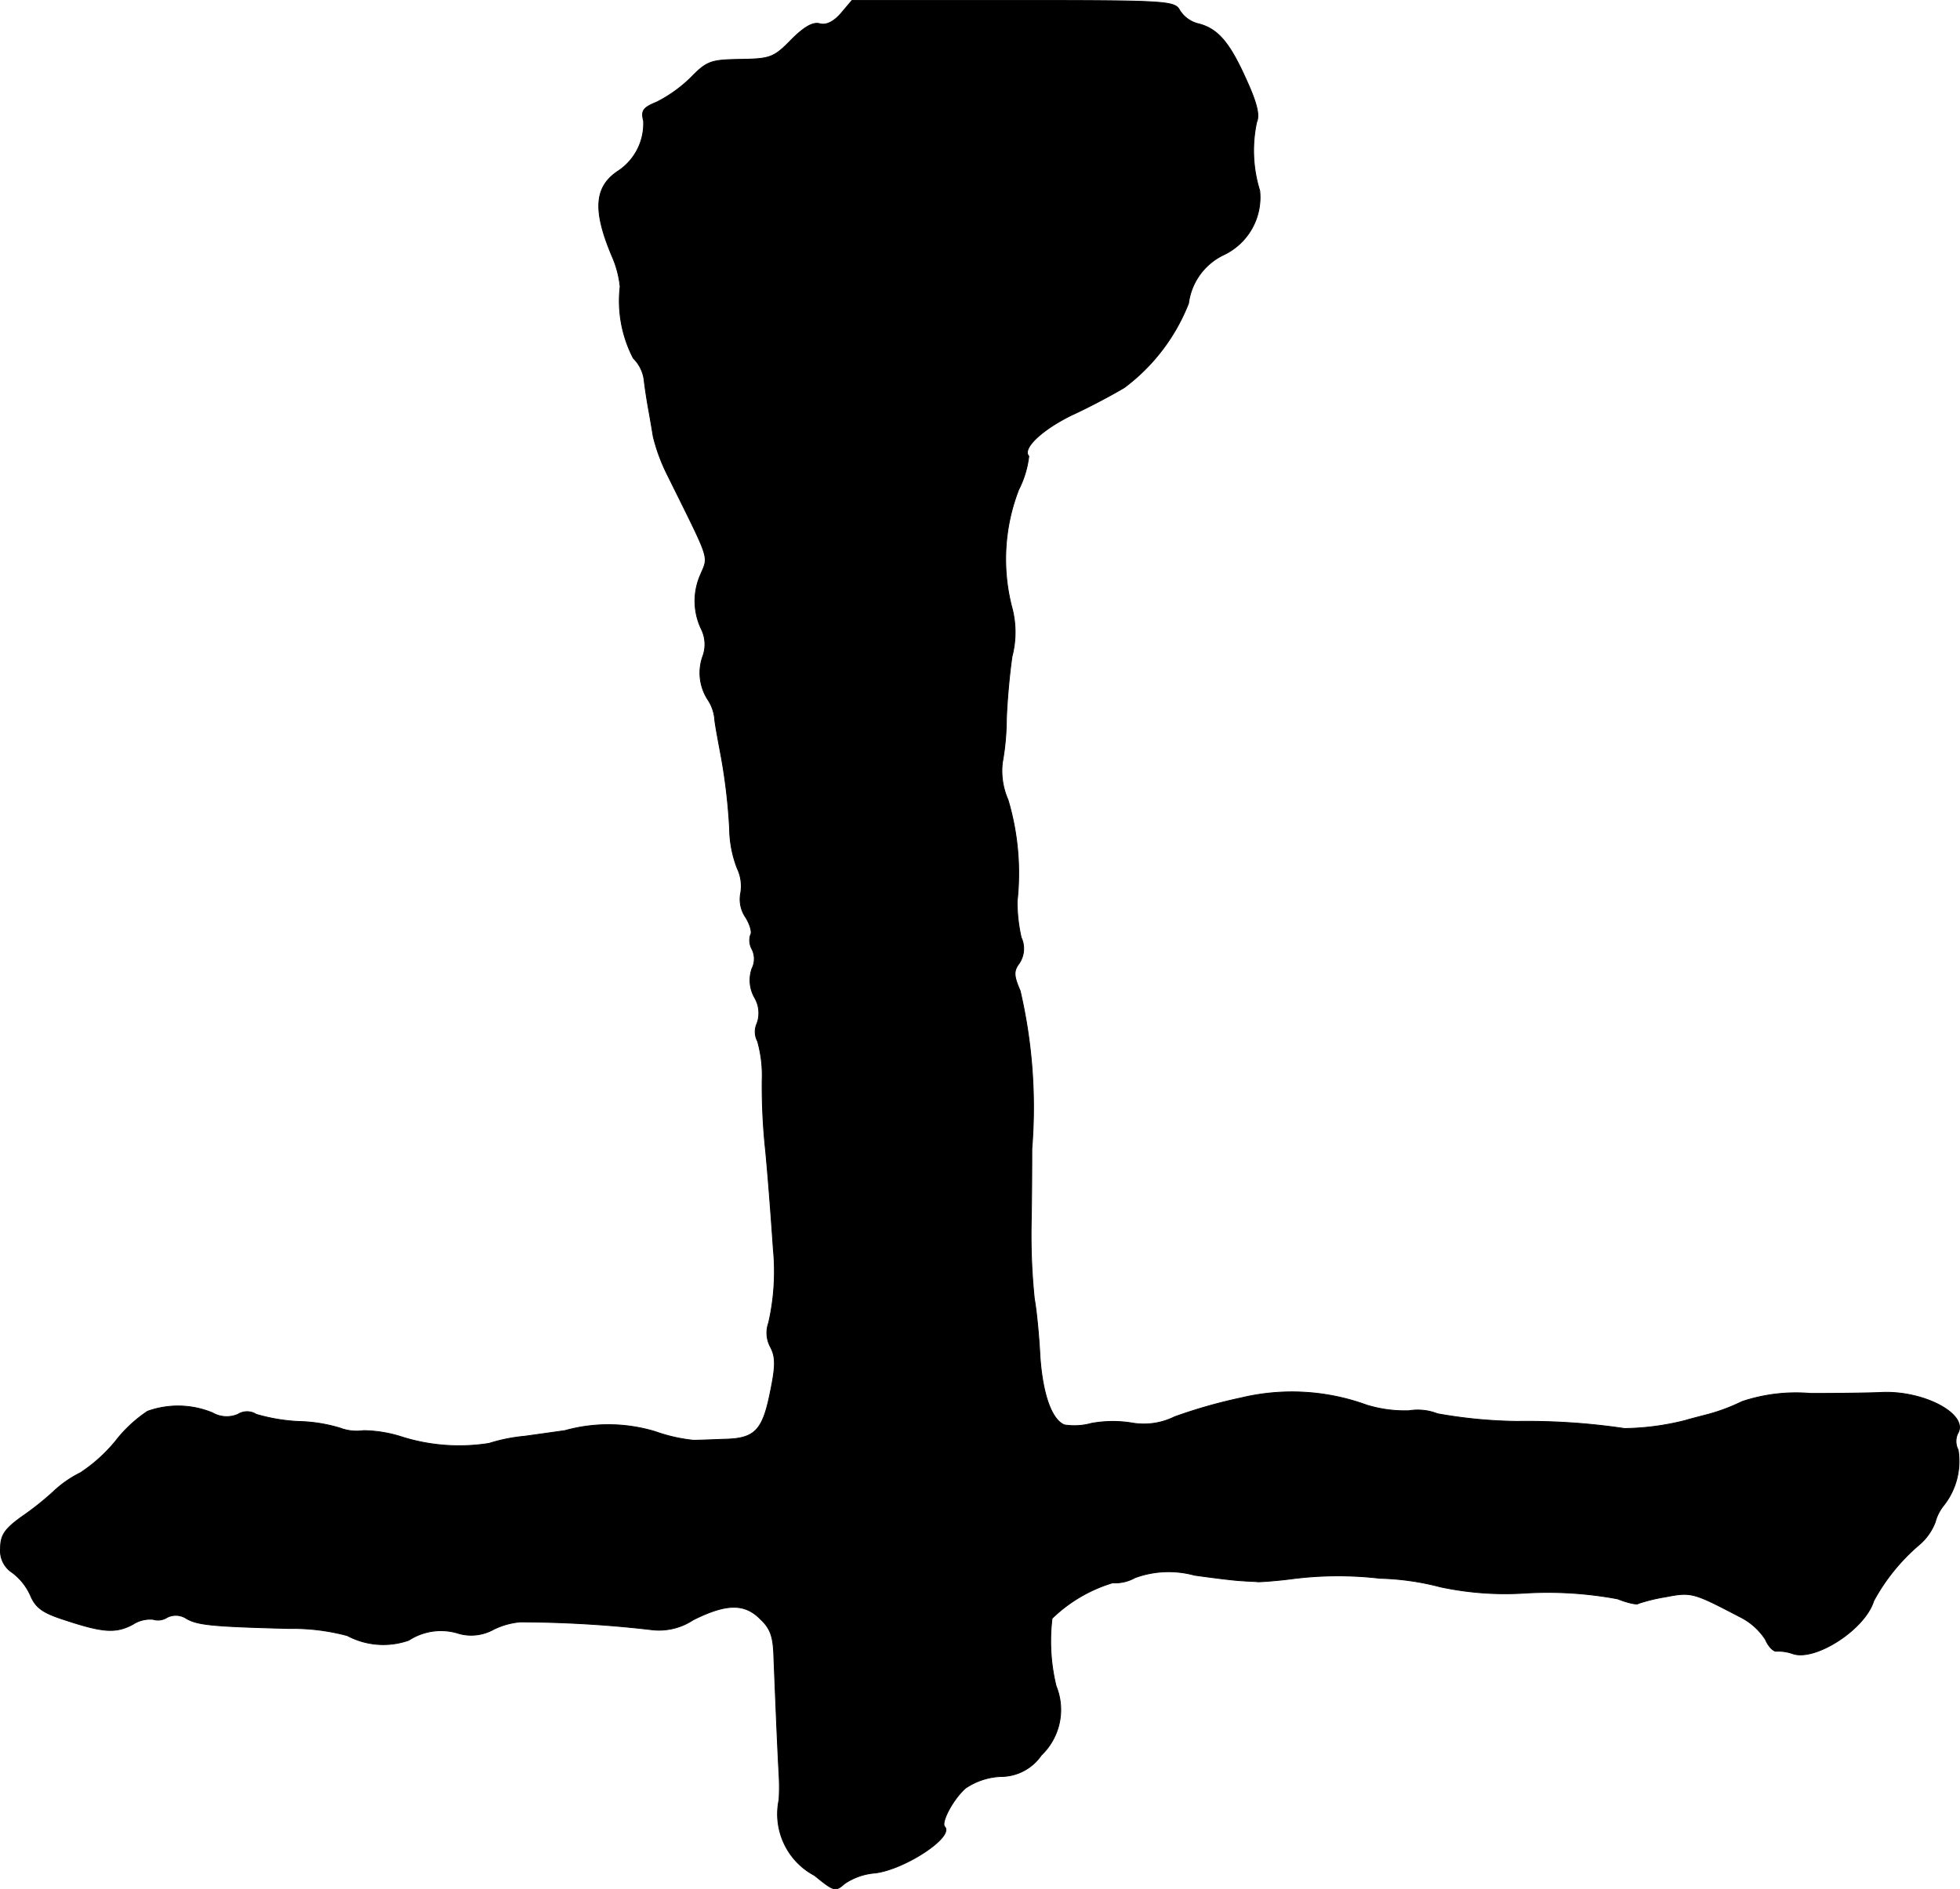 <?xml version="1.0" encoding="UTF-8"?>
<svg xmlns="http://www.w3.org/2000/svg"
     version="1.1"
     width="8.238mm"
     height="7.942mm"
     viewBox="0 0 23.353 22.513">
   <defs>
      <style type="text/css"><![CDATA[
      .a {
        stroke: #000;
        stroke-linecap: round;
        stroke-linejoin: round;
        stroke-width: 0.01px;
      }
    ]]></style>
   </defs>
   <path class="a"
         d="M10.018.162c-.091.103-.176.139-.248.121C9.691.259,9.588.314,9.431.471c-.212.218-.254.23-.612.236-.345.006-.394.018-.588.218a1.643,1.643,0,0,1-.406.291c-.164.067-.188.103-.157.224a.678.678,0,0,1-.297.594c-.291.188-.309.472-.079,1.018a1.207,1.207,0,0,1,.097.363,1.482,1.482,0,0,0,.157.854.44.44,0,0,1,.127.248c.012.103.036.26.055.363.018.097.042.242.055.321a2.165,2.165,0,0,0,.176.472c.509,1.03.485.945.388,1.175a.773.773,0,0,0,.012.654.411.411,0,0,1,.012.327.588.588,0,0,0,.067.515.497.497,0,0,1,.079.242c.012.091.042.248.061.351a6.83,6.83,0,0,1,.115.939,1.348,1.348,0,0,0,.091.472.491.491,0,0,1,.042.291.383.383,0,0,0,.061.297c.048.079.079.176.055.206a.218.218,0,0,0,.018.17.256.256,0,0,1,0,.23.421.421,0,0,0,.03.345.363.363,0,0,1,.03.309.238.238,0,0,0,.006.212,1.496,1.496,0,0,1,.055.466,7.266,7.266,0,0,0,.042.848c.042.448.079.987.091,1.163A2.749,2.749,0,0,1,9.158,15.765a.353.353,0,0,0,.024.291c.061.121.061.224-.006.545-.091.448-.182.545-.551.551-.145.006-.309.012-.363.012a1.934,1.934,0,0,1-.454-.103,1.931,1.931,0,0,0-1.078-.012c-.085.012-.297.042-.478.067a2.017,2.017,0,0,0-.424.085,2.272,2.272,0,0,1-1.066-.085,1.554,1.554,0,0,0-.43-.067.564.564,0,0,1-.279-.03,1.836,1.836,0,0,0-.497-.079,2.164,2.164,0,0,1-.503-.085.203.203,0,0,0-.218,0,.339.339,0,0,1-.303-.018,1.074,1.074,0,0,0-.775-.018,1.626,1.626,0,0,0-.382.357A1.87,1.87,0,0,1,.957,17.552a1.309,1.309,0,0,0-.321.224,3.49,3.49,0,0,1-.382.303c-.2.145-.248.218-.248.376a.309.309,0,0,0,.139.285.693.693,0,0,1,.218.273c.061.145.145.206.388.285.472.157.624.17.83.061a.377.377,0,0,1,.242-.061.201.201,0,0,0,.17-.024.229.229,0,0,1,.224.012c.133.079.297.097,1.224.121a2.528,2.528,0,0,1,.697.085.913.913,0,0,0,.733.055.7.7,0,0,1,.6-.079.545.545,0,0,0,.406-.048.894.894,0,0,1,.321-.091,13.862,13.862,0,0,1,1.551.091.736.736,0,0,0,.509-.115c.4-.2.618-.2.806-.006.121.115.151.212.157.466.012.279.036.921.061,1.381a2.525,2.525,0,0,1,0,.303.828.828,0,0,0,.424.902c.23.188.248.194.357.097a.751.751,0,0,1,.363-.127c.351-.042.945-.43.83-.551-.048-.048.097-.327.248-.46a.809.809,0,0,1,.418-.139.584.584,0,0,0,.485-.254.749.749,0,0,0,.176-.824,2.254,2.254,0,0,1-.048-.806,1.772,1.772,0,0,1,.721-.424.484.484,0,0,0,.267-.061,1.168,1.168,0,0,1,.709-.03c.254.036.515.067.575.067.055.006.139.006.182.012.036,0,.224-.012.406-.036a4.297,4.297,0,0,1,1.048-.006,3.129,3.129,0,0,1,.721.103,3.692,3.692,0,0,0,1.012.073A4.528,4.528,0,0,1,19.273,19.054c.121.048.236.073.248.055a2.069,2.069,0,0,1,.327-.079c.309-.061.333-.048.89.242a.765.765,0,0,1,.297.267c.036.085.097.145.133.139a.52.52,0,0,1,.194.03c.267.091.86-.291.963-.63a2.35,2.35,0,0,1,.539-.666.668.668,0,0,0,.194-.273.528.528,0,0,1,.097-.194.849.849,0,0,0,.176-.666.219.219,0,0,1-.006-.194c.139-.224-.394-.515-.909-.491-.115.006-.497.012-.842.012a2.023,2.023,0,0,0-.818.097,2.265,2.265,0,0,1-.4.151c-.115.03-.236.061-.273.073a3.077,3.077,0,0,1-.727.097,7.921,7.921,0,0,0-1.278-.085,5.741,5.741,0,0,1-.951-.091.642.642,0,0,0-.339-.036,1.547,1.547,0,0,1-.503-.067,2.601,2.601,0,0,0-1.502-.085,6.047,6.047,0,0,0-.787.224.828.828,0,0,1-.515.073,1.41,1.41,0,0,0-.478.006.765.765,0,0,1-.321.018c-.151-.061-.26-.363-.291-.818-.012-.242-.042-.551-.067-.684a7.472,7.472,0,0,1-.036-.969c.006-.4.006-.769.006-.818a6.136,6.136,0,0,0-.139-1.884c-.079-.182-.079-.236-.012-.327a.314.314,0,0,0,.024-.309,1.948,1.948,0,0,1-.048-.43,3.067,3.067,0,0,0-.109-1.211.855.855,0,0,1-.067-.442,3.009,3.009,0,0,0,.048-.515c.006-.2.036-.539.067-.751a1.145,1.145,0,0,0-.006-.6,2.29,2.29,0,0,1,.085-1.387,1.179,1.179,0,0,0,.121-.4c-.085-.091.164-.321.515-.491.224-.103.503-.254.624-.327A2.304,2.304,0,0,0,14.161,3.615a.747.747,0,0,1,.424-.581.757.757,0,0,0,.424-.763,1.606,1.606,0,0,1-.036-.818c.036-.079.006-.218-.121-.497-.2-.448-.339-.612-.569-.672A.365.365,0,0,1,14.058.126C13.997.011,13.931.005,12.071.005h-1.92Z"/>
</svg>
